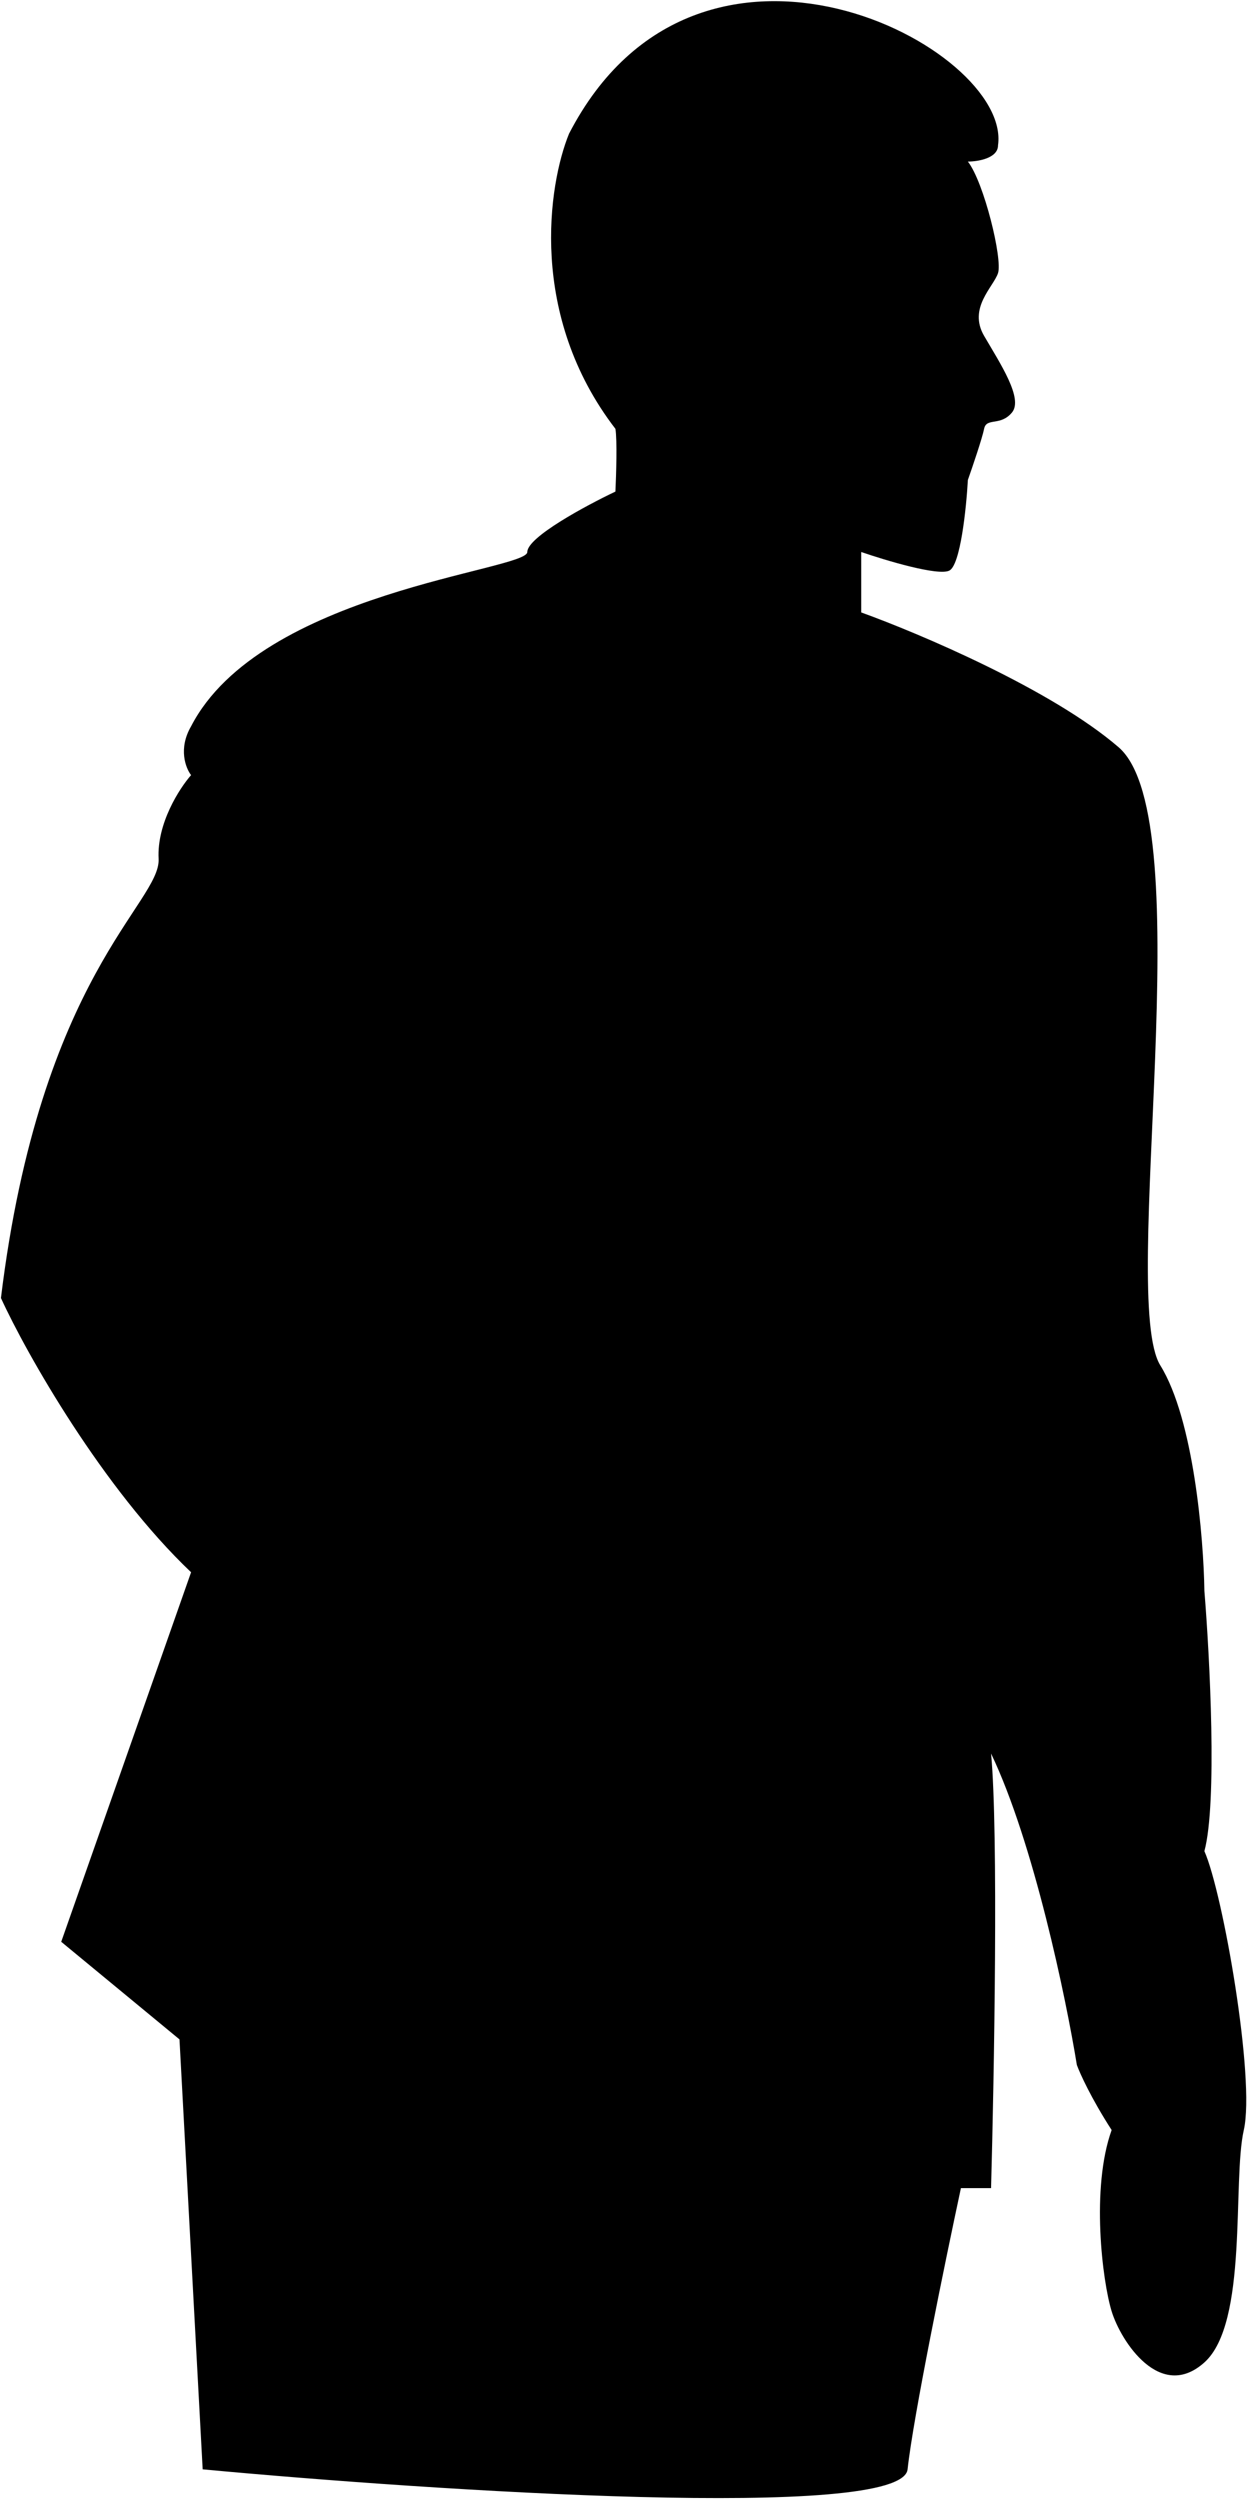 <svg width="252" height="505" viewBox="0 0 252 505" fill="none" xmlns="http://www.w3.org/2000/svg">
<path d="M191.844 115.263C189.595 116.39 179.036 113.228 174.038 111.507V123.714C185.753 127.939 212.556 139.3 226.051 150.942C242.921 165.496 226.051 262.206 234.486 275.82C241.234 286.712 243.233 310.717 243.389 321.358C244.483 334.816 246.013 364.173 243.389 373.938C247.138 382.388 253.698 419.945 251.355 430.274C249.012 440.602 252.293 469.239 243.389 477.22C234.486 485.201 226.52 472.995 224.646 466.892C222.771 460.789 220.428 442.01 224.646 430.274C220.522 423.889 218.242 418.85 217.617 417.129C215.43 403.671 208.901 372.248 200.279 354.22C201.778 369.994 200.904 419.32 200.279 442.01H194.187C191.063 456.564 184.534 488.299 183.41 498.815C182.285 509.331 87.973 503.197 40.958 498.815L36.272 411.965L12.373 392.247L38.615 317.602C20.808 300.702 5.344 273.473 0.19 262.206C8.156 196.95 32.523 182.397 32.054 173.477C31.68 166.341 36.272 159.236 38.615 156.576C37.521 155.168 35.991 151.224 38.615 146.717C52.672 119.488 106.561 115.263 106.561 111.507C106.561 108.503 118.432 102.118 124.367 99.301C124.523 96.015 124.742 88.879 124.367 86.626C106.748 63.716 110.778 37.332 114.995 27.003C141.236 -23.699 204.496 9.634 201.685 29.351C201.685 31.98 197.624 32.637 195.593 32.637C198.873 36.862 202.622 52.355 201.685 55.171C200.748 57.988 195.593 62.213 198.873 67.847C202.153 73.481 206.839 80.522 204.496 83.339C202.153 86.156 199.342 84.278 198.873 86.626C198.498 88.503 196.53 94.293 195.593 96.954C195.281 102.587 194.094 114.136 191.844 115.263Z" fill="black"/>
</svg>
